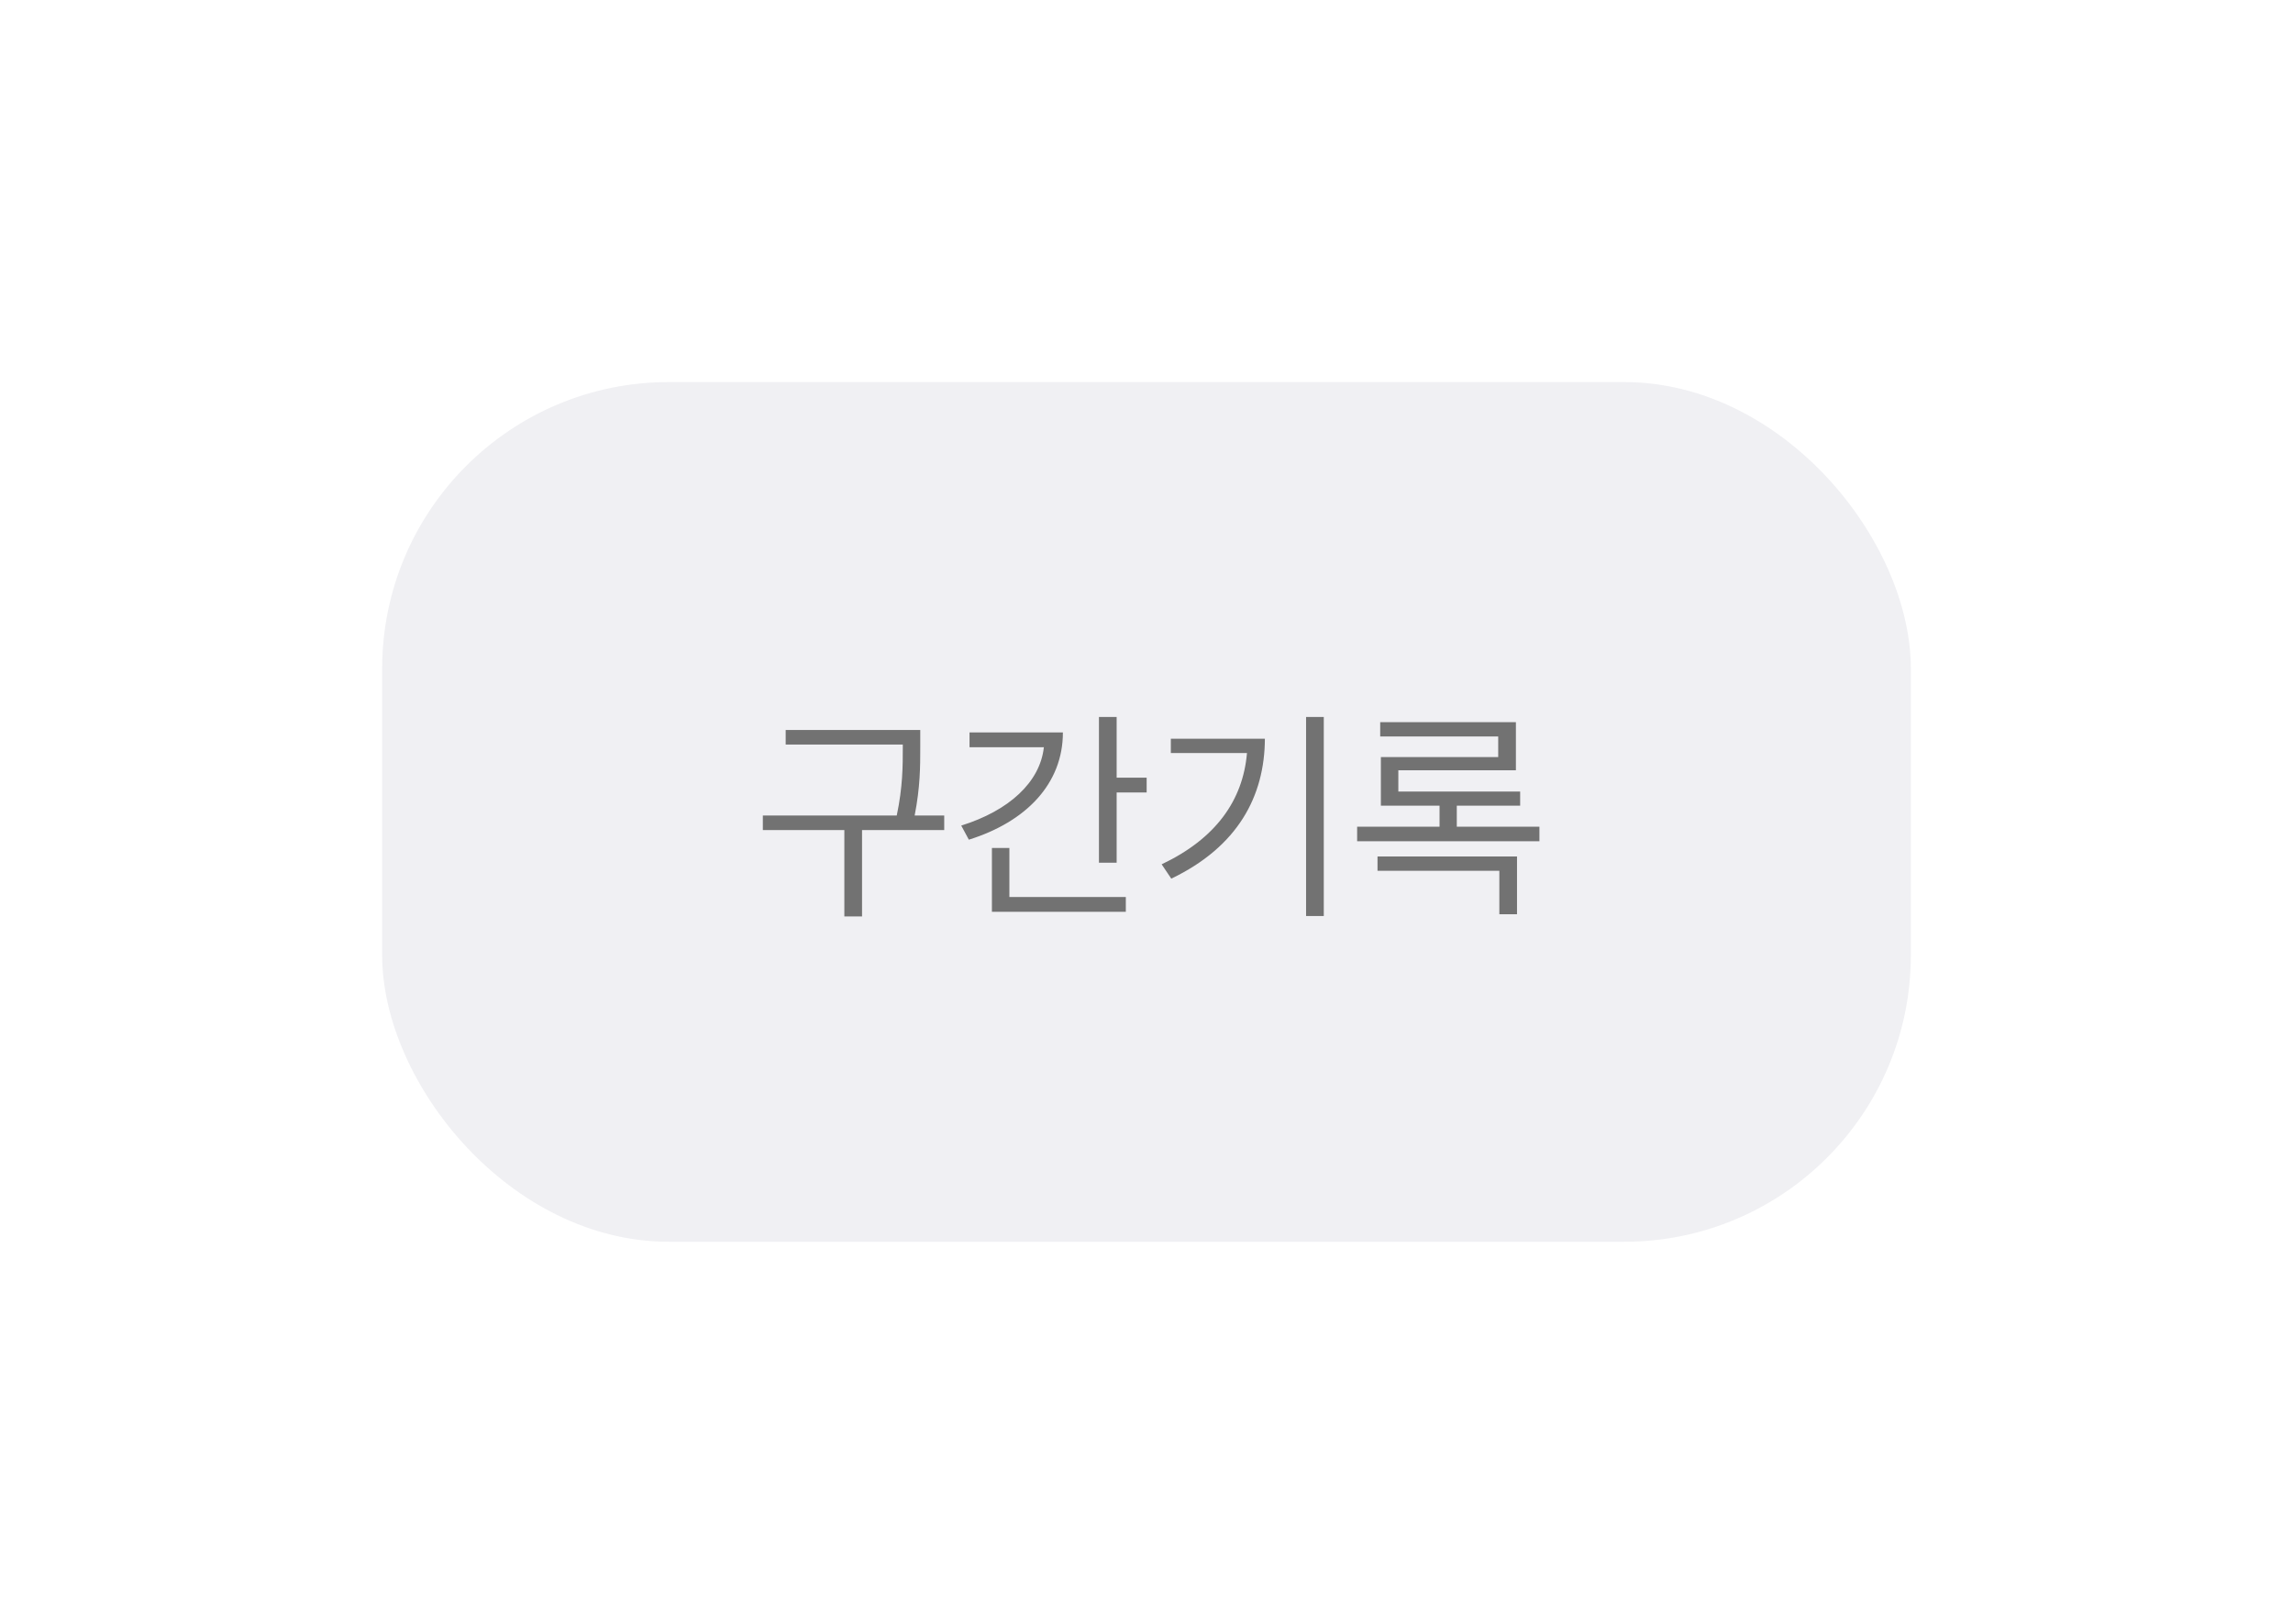 <svg width="240" height="170" viewBox="0 0 240 170" fill="none" xmlns="http://www.w3.org/2000/svg">
<g filter="url(#filter0_dd_1_759)">
<rect x="40" y="40" width="160" height="90" rx="30" fill="#F0F0F3"/>
</g>
<path d="M96.32 76.422V78.25C96.32 80.231 96.32 82.375 95.734 85.375H98.828V86.898H90.227V95.945H88.375V86.898H79.844V85.375H93.859C94.492 82.375 94.492 80.184 94.492 78.25V77.945H82.234V76.422H96.32ZM116.875 75.062V81.414H120.016V82.961H116.875V90.32H115.023V75.062H116.875ZM111.25 76.68C111.25 82.047 107.406 86.031 101.406 87.906L100.609 86.43C105.602 84.871 108.859 81.894 109.258 78.227H101.477V76.68H111.25ZM117.836 93.906V95.453H103.82V88.773H105.648V93.906H117.836ZM138.555 75.062V95.898H136.703V75.062H138.555ZM132.391 77.336C132.367 83.336 129.578 88.633 122.594 91.984L121.586 90.484C127.223 87.812 130.094 83.816 130.516 78.836H122.547V77.336H132.391ZM161.125 86.547V88.07H142.047V86.547H150.672V84.344H144.531V79.258H156.812V77.102H144.461V75.602H158.664V80.641H146.359V82.867H159.109V84.344H152.477V86.547H161.125ZM158.781 89.664V95.711H156.93V91.164H144.18V89.664H158.781Z" fill="#727272"/>
<defs>
<filter id="filter0_dd_1_759" x="0" y="0" width="240" height="170" filterUnits="userSpaceOnUse" color-interpolation-filters="sRGB">
<feFlood flood-opacity="0" result="BackgroundImageFix"/>
<feColorMatrix in="SourceAlpha" type="matrix" values="0 0 0 0 0 0 0 0 0 0 0 0 0 0 0 0 0 0 127 0" result="hardAlpha"/>
<feOffset dx="-10" dy="-10"/>
<feGaussianBlur stdDeviation="15"/>
<feComposite in2="hardAlpha" operator="out"/>
<feColorMatrix type="matrix" values="0 0 0 0 1 0 0 0 0 1 0 0 0 0 1 0 0 0 1 0"/>
<feBlend mode="normal" in2="BackgroundImageFix" result="effect1_dropShadow_1_759"/>
<feColorMatrix in="SourceAlpha" type="matrix" values="0 0 0 0 0 0 0 0 0 0 0 0 0 0 0 0 0 0 127 0" result="hardAlpha"/>
<feOffset dx="10" dy="10"/>
<feGaussianBlur stdDeviation="15"/>
<feComposite in2="hardAlpha" operator="out"/>
<feColorMatrix type="matrix" values="0 0 0 0 0.682 0 0 0 0 0.682 0 0 0 0 0.753 0 0 0 0.4 0"/>
<feBlend mode="normal" in2="effect1_dropShadow_1_759" result="effect2_dropShadow_1_759"/>
<feBlend mode="normal" in="SourceGraphic" in2="effect2_dropShadow_1_759" result="shape"/>
</filter>
</defs>
</svg>
